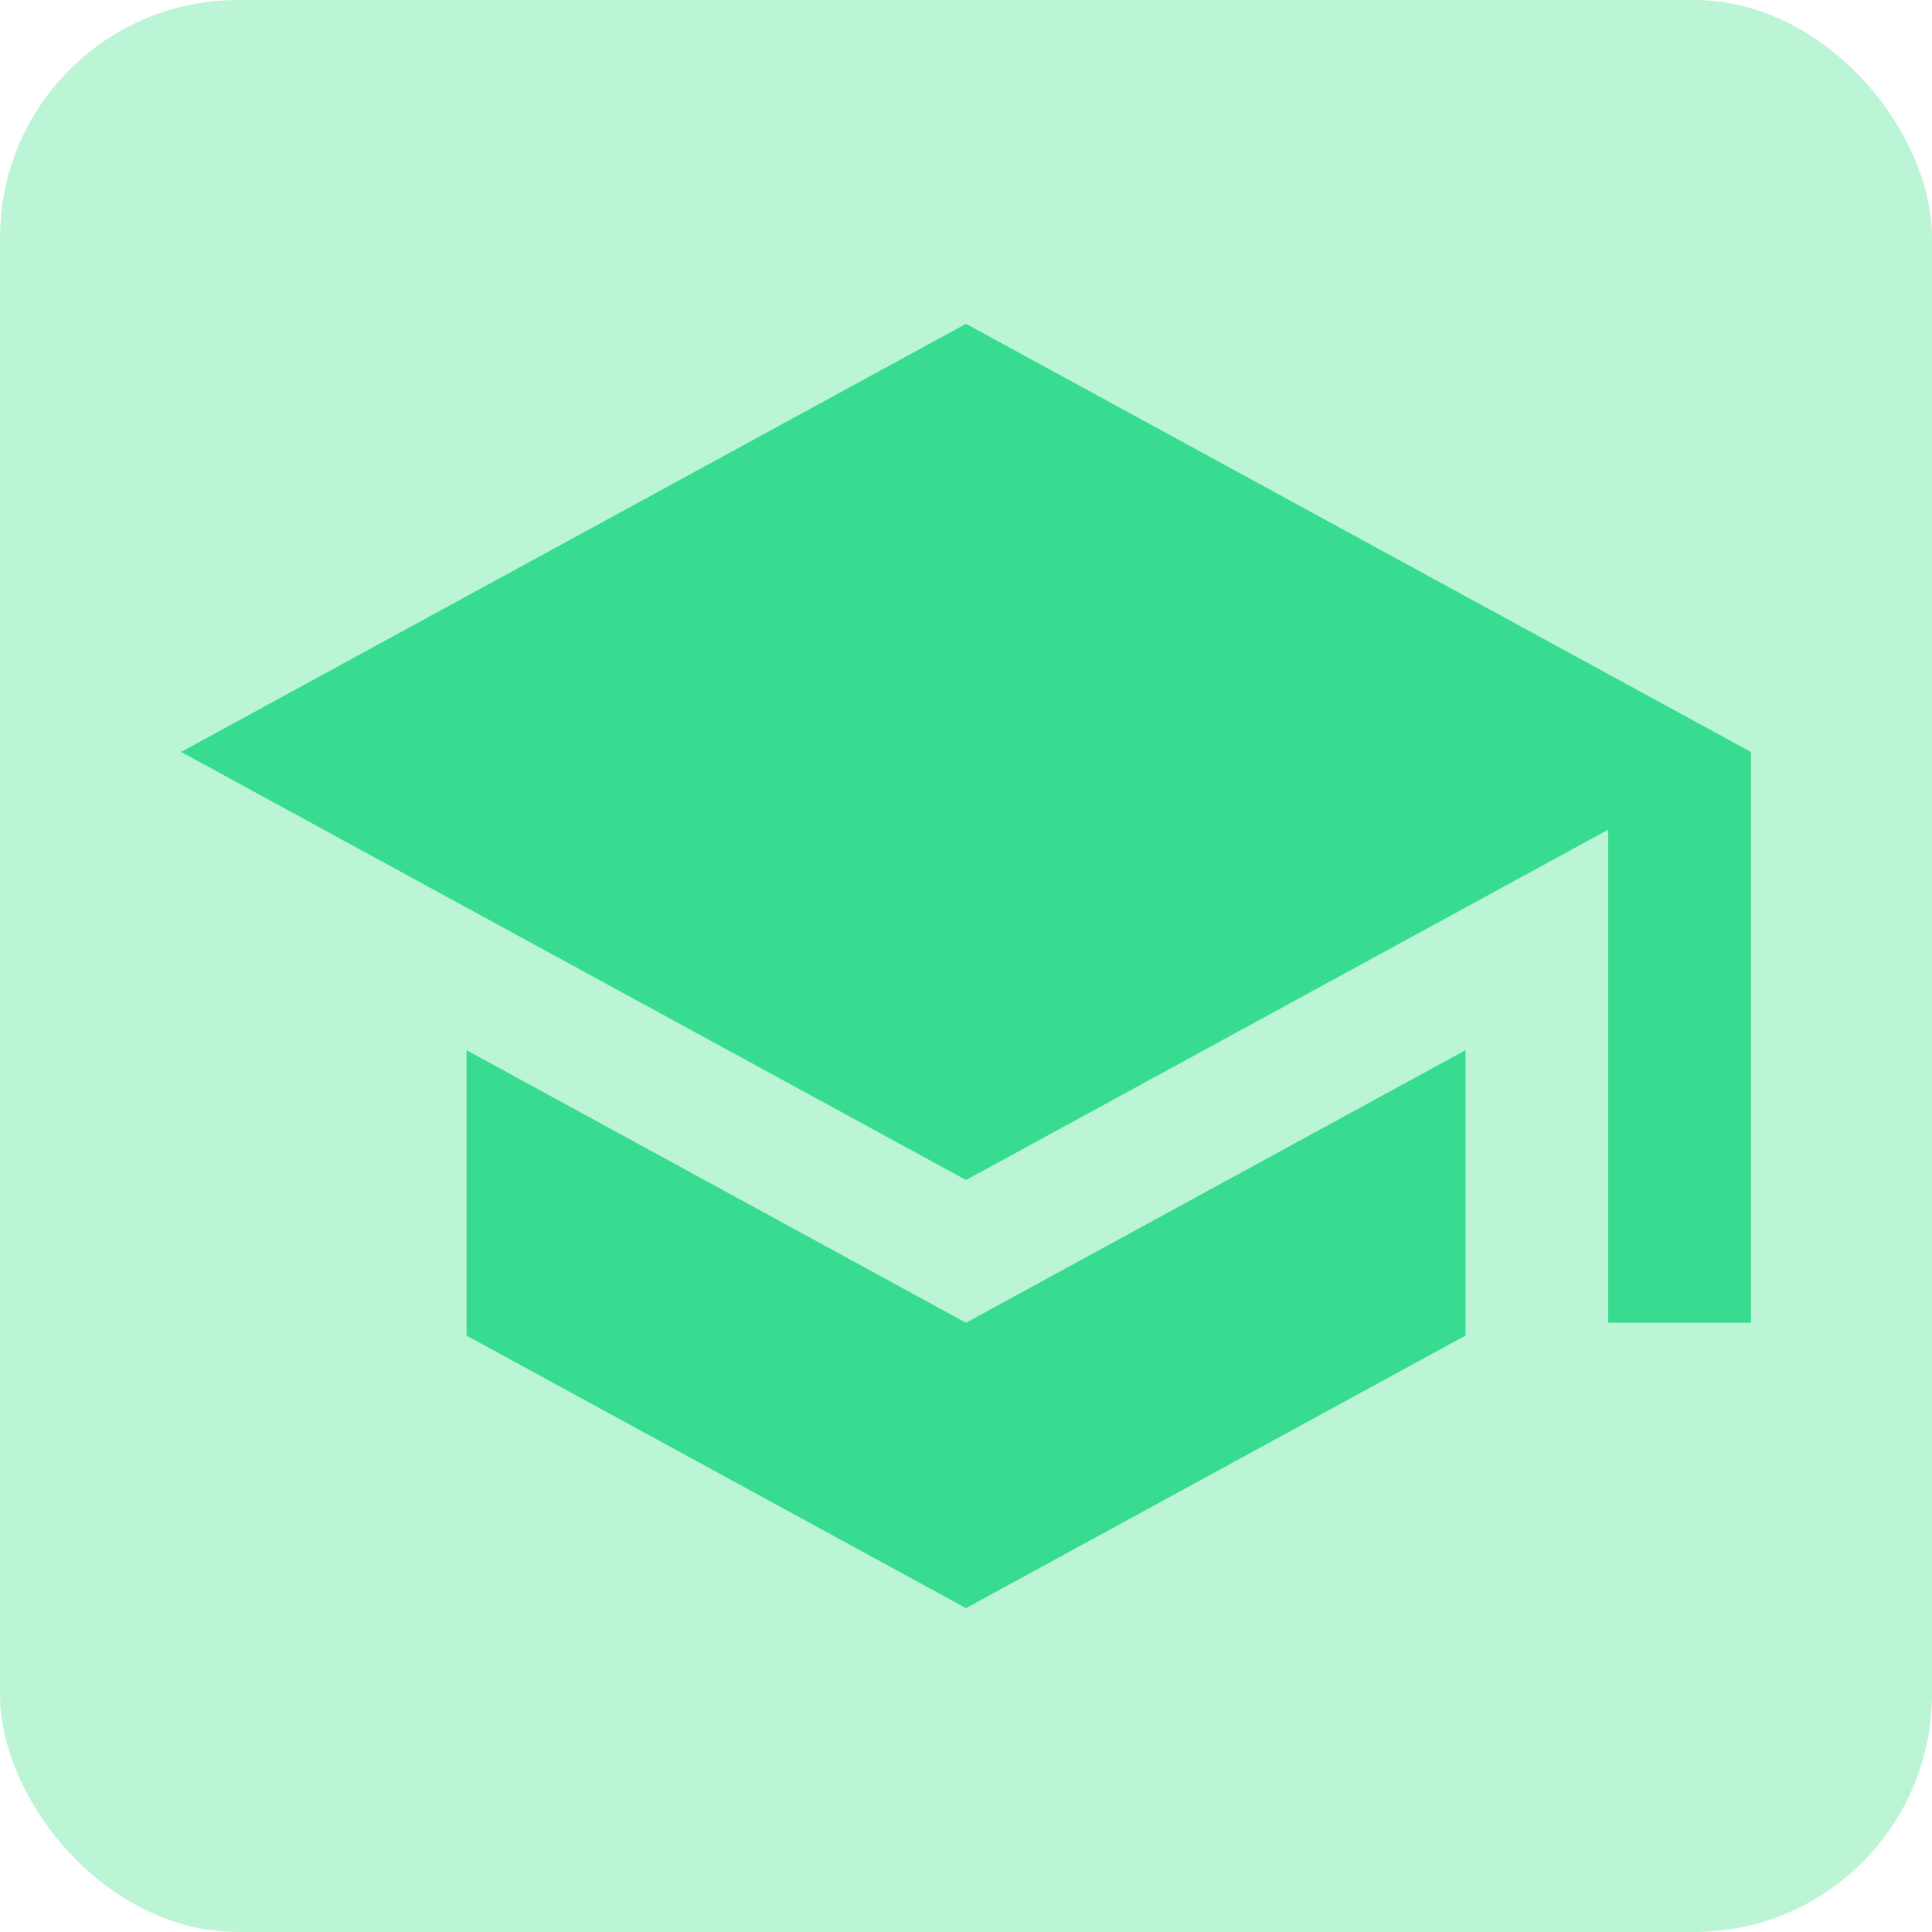<svg width="80" height="80" version="1.1" viewBox="0 0 80 80" xmlns="http://www.w3.org/2000/svg">
 <rect width="80" height="80" rx="9.846" fill="#bbf5d5" stroke-width="1.231"/>
 <path d="m19.318 43.486v11.818l20.682 11.286 20.682-11.286v-11.818l-20.682 11.286zm20.682-30.077-32.5 17.727 32.5 17.727 26.591-14.507v20.416h5.909v-23.636z" fill="#38dc91" stroke-width="1.266"/>
</svg>

